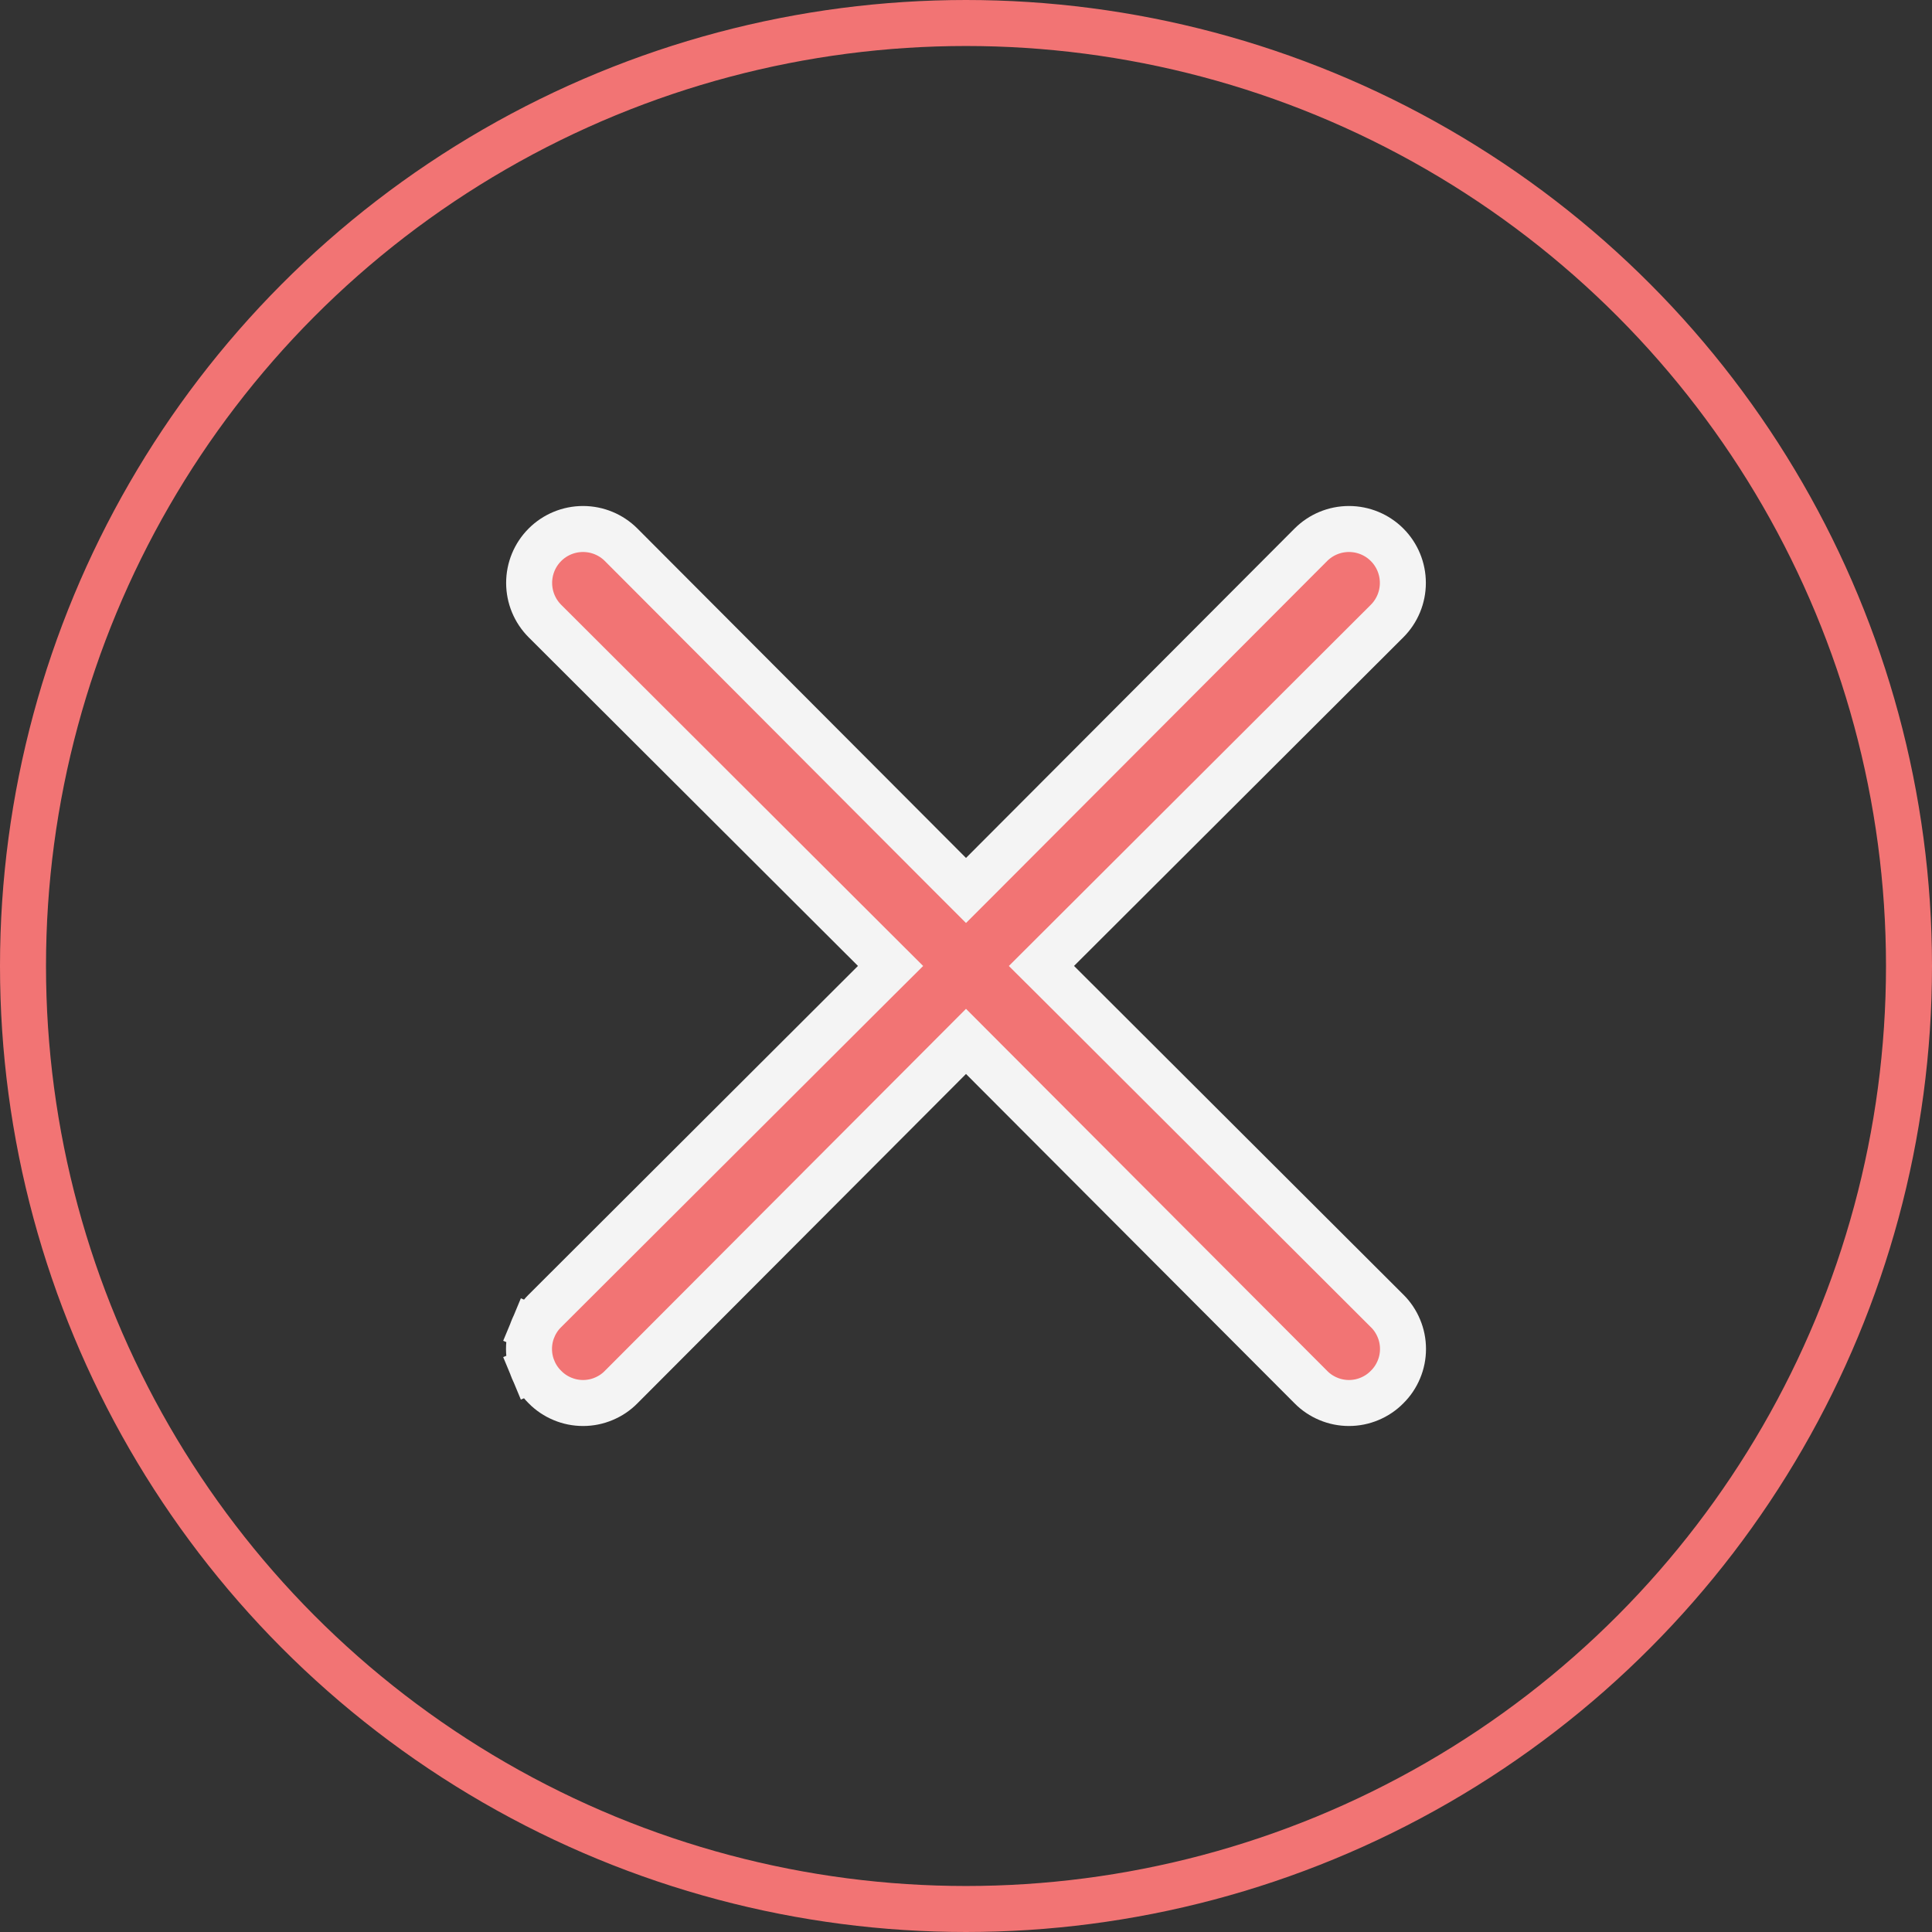 <svg width="42" height="42" viewBox="0 0 42 42" fill="none" xmlns="http://www.w3.org/2000/svg">
<rect x="0" y="0" width="42" height="42" fill="#333333" stroke="none"/>
<circle cx="21" cy="21" r="20.5" stroke="#F27474"/>
<path d="M22.995 20.645L22.64 20.999L22.995 21.352L30.154 28.497L30.155 28.498C30.265 28.606 30.351 28.735 30.41 28.877C30.47 29.019 30.5 29.171 30.5 29.325C30.5 29.479 30.47 29.631 30.41 29.773C30.351 29.915 30.265 30.044 30.155 30.152L30.152 30.155C30.044 30.265 29.915 30.351 29.773 30.41C29.631 30.47 29.479 30.5 29.325 30.5C29.172 30.5 29.019 30.47 28.877 30.41C28.735 30.351 28.606 30.265 28.498 30.155L28.497 30.154L21.354 22.994L21 22.639L20.646 22.994L13.503 30.154L13.502 30.155C13.394 30.265 13.265 30.351 13.123 30.41C12.981 30.47 12.829 30.5 12.675 30.5C12.521 30.5 12.369 30.47 12.227 30.41C12.085 30.351 11.956 30.265 11.848 30.155L11.845 30.152C11.735 30.044 11.649 29.915 11.59 29.773L11.131 29.964L11.59 29.773C11.53 29.631 11.5 29.479 11.5 29.325C11.5 29.171 11.53 29.019 11.59 28.877L11.131 28.686L11.59 28.877C11.649 28.735 11.735 28.606 11.845 28.498L11.846 28.497L19.005 21.352L19.36 20.999L19.005 20.645L11.846 13.501C11.846 13.501 11.846 13.501 11.846 13.501C11.626 13.281 11.503 12.983 11.503 12.672C11.503 12.361 11.626 12.063 11.846 11.843C12.066 11.623 12.364 11.5 12.675 11.5C12.985 11.5 13.283 11.623 13.503 11.843C13.503 11.843 13.503 11.843 13.503 11.843L20.646 19.004L21 19.358L21.354 19.004L28.497 11.843L28.497 11.843C28.717 11.623 29.015 11.5 29.325 11.5C29.636 11.5 29.934 11.623 30.154 11.843C30.374 12.063 30.497 12.361 30.497 12.672C30.497 12.983 30.374 13.281 30.154 13.501L22.995 20.645Z" fill="#F27474" stroke="#F4F4F4"/>
</svg>
